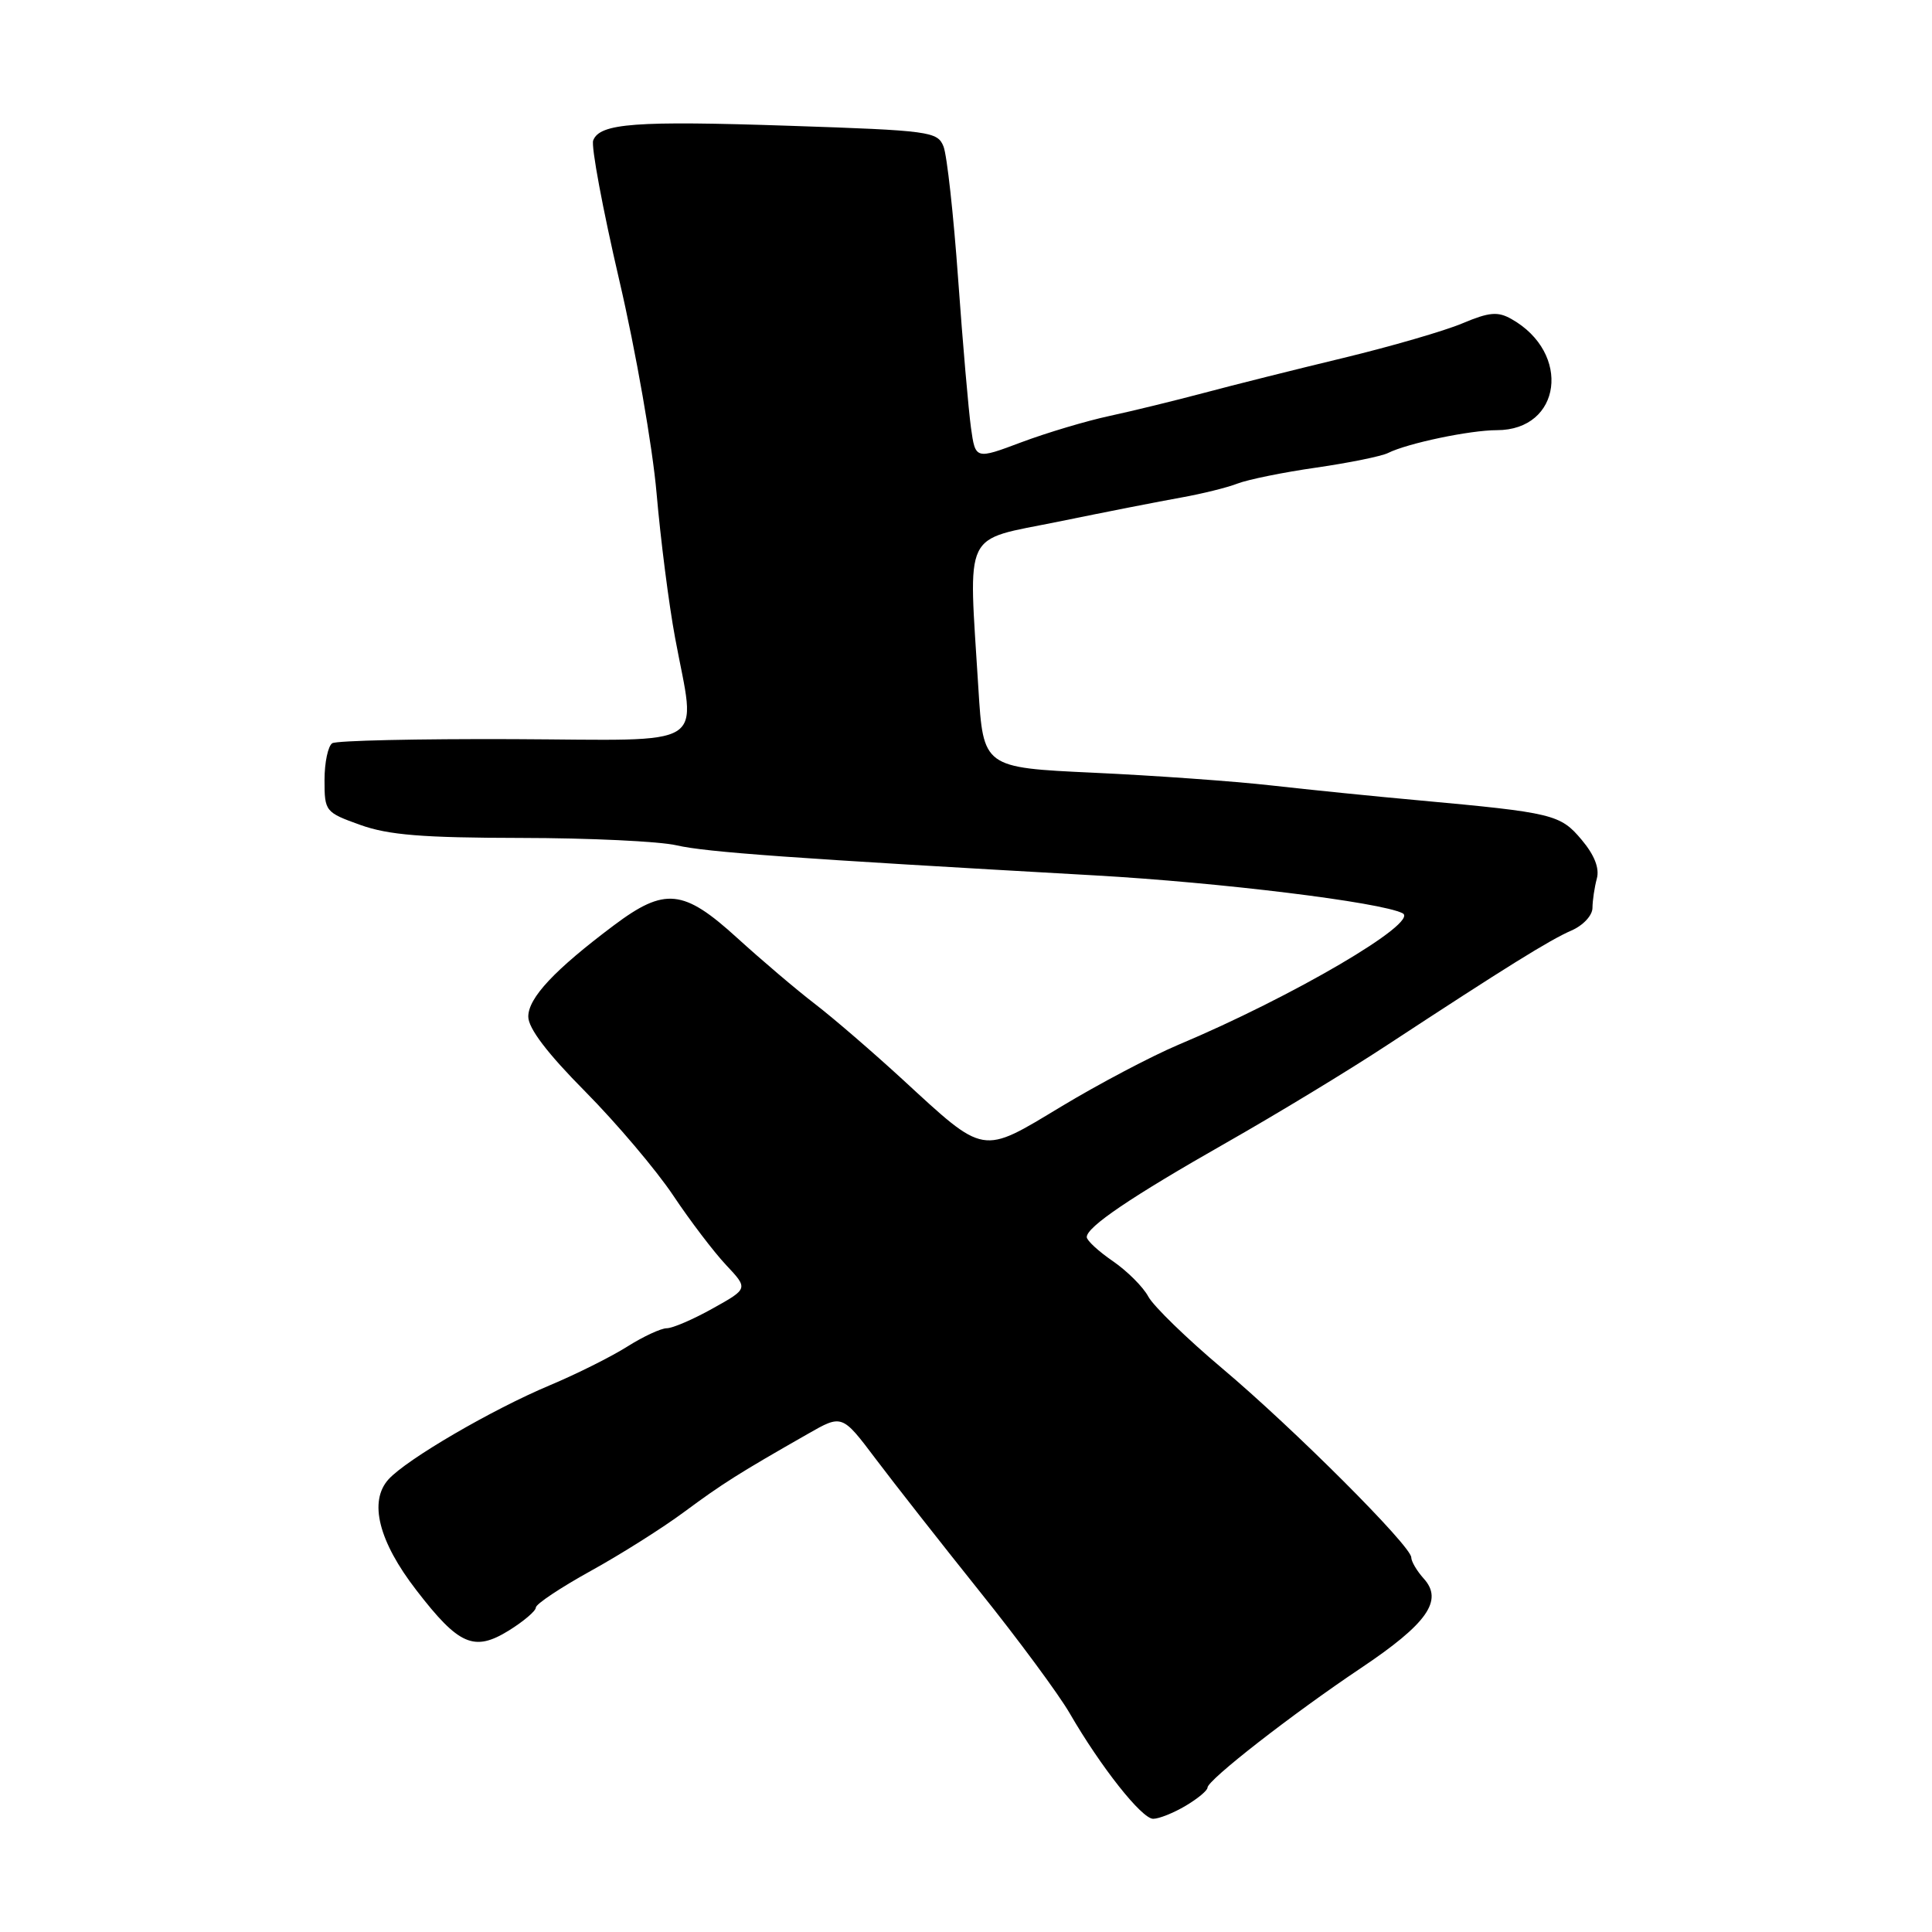 <?xml version="1.0" encoding="UTF-8" standalone="no"?>
<!DOCTYPE svg PUBLIC "-//W3C//DTD SVG 1.1//EN" "http://www.w3.org/Graphics/SVG/1.1/DTD/svg11.dtd" >
<svg xmlns="http://www.w3.org/2000/svg" xmlns:xlink="http://www.w3.org/1999/xlink" version="1.1" viewBox="0 0 256 256">
 <g >
 <path fill="currentColor"
d=" M 157.10 239.28 C 158.69 238.34 160.00 237.25 160.00 236.87 C 160.00 235.87 171.19 227.15 180.31 221.04 C 189.11 215.15 191.28 212.07 188.66 209.18 C 187.75 208.17 187.00 206.90 187.00 206.37 C 187.00 204.87 171.46 189.33 161.94 181.31 C 157.25 177.36 152.85 173.08 152.16 171.81 C 151.48 170.53 149.36 168.42 147.46 167.11 C 145.56 165.81 144.00 164.37 144.00 163.92 C 144.00 162.57 149.83 158.62 162.50 151.41 C 169.10 147.66 178.65 141.87 183.71 138.54 C 199.61 128.11 205.36 124.54 208.22 123.30 C 209.77 122.63 211.01 121.30 211.01 120.30 C 211.02 119.31 211.28 117.56 211.59 116.41 C 211.96 115.04 211.27 113.29 209.57 111.27 C 206.75 107.91 205.80 107.68 188.00 106.05 C 182.22 105.53 173.45 104.64 168.50 104.08 C 163.55 103.52 152.93 102.76 144.89 102.39 C 130.29 101.71 130.29 101.71 129.64 91.20 C 128.33 69.81 127.40 71.74 140.25 69.12 C 146.44 67.85 153.74 66.42 156.49 65.93 C 159.23 65.44 162.61 64.61 163.99 64.07 C 165.37 63.54 170.06 62.58 174.41 61.96 C 178.76 61.33 183.04 60.46 183.91 60.03 C 186.51 58.73 194.78 57.00 198.34 57.00 C 206.92 57.00 208.26 46.77 200.27 42.27 C 198.47 41.25 197.33 41.35 193.79 42.84 C 191.43 43.84 184.32 45.90 178.00 47.43 C 171.68 48.95 163.35 51.04 159.50 52.07 C 155.65 53.09 150.03 54.47 147.00 55.12 C 143.97 55.77 138.74 57.33 135.37 58.59 C 129.25 60.89 129.25 60.89 128.66 56.69 C 128.34 54.39 127.57 45.53 126.96 37.00 C 126.35 28.47 125.48 20.56 125.02 19.41 C 124.23 17.43 123.23 17.29 104.68 16.67 C 84.19 15.98 79.47 16.33 78.60 18.61 C 78.31 19.37 79.86 27.69 82.05 37.10 C 84.25 46.52 86.47 59.23 87.00 65.36 C 87.53 71.49 88.63 80.10 89.45 84.50 C 92.22 99.45 94.43 98.06 68.03 97.94 C 55.40 97.89 44.60 98.13 44.03 98.48 C 43.47 98.83 43.00 101.03 43.00 103.36 C 43.00 107.52 43.10 107.64 47.75 109.31 C 51.49 110.65 56.03 111.01 69.00 111.03 C 78.08 111.04 87.37 111.48 89.65 112.01 C 93.59 112.92 104.95 113.73 145.00 115.99 C 161.69 116.93 182.97 119.54 185.85 121.01 C 188.16 122.18 171.28 132.08 156.09 138.46 C 152.57 139.95 145.60 143.62 140.61 146.63 C 129.96 153.05 130.60 153.16 119.56 143.00 C 115.67 139.43 110.47 134.94 108.00 133.04 C 105.52 131.14 100.89 127.20 97.69 124.29 C 90.56 117.79 88.10 117.54 81.33 122.62 C 73.48 128.51 70.00 132.22 70.00 134.71 C 70.00 136.25 72.52 139.57 77.57 144.66 C 81.73 148.87 86.96 155.05 89.20 158.40 C 91.44 161.76 94.60 165.91 96.21 167.62 C 99.15 170.75 99.15 170.75 94.45 173.37 C 91.86 174.82 89.12 176.00 88.35 176.00 C 87.59 176.00 85.22 177.10 83.10 178.44 C 80.98 179.78 76.37 182.08 72.87 183.55 C 65.19 186.77 53.88 193.37 51.48 196.02 C 48.84 198.94 50.16 204.23 55.17 210.71 C 60.80 218.02 62.82 218.90 67.43 216.05 C 69.39 214.83 71.00 213.46 71.00 213.01 C 71.00 212.55 74.26 210.38 78.25 208.17 C 82.24 205.97 87.83 202.44 90.67 200.33 C 95.75 196.57 97.92 195.20 107.04 190.00 C 111.58 187.40 111.58 187.40 116.04 193.32 C 118.49 196.57 124.69 204.47 129.81 210.87 C 134.94 217.26 140.30 224.53 141.73 227.00 C 145.87 234.15 151.29 241.00 152.80 241.00 C 153.57 241.00 155.50 240.23 157.10 239.28 Z "/>
</g>
</svg>